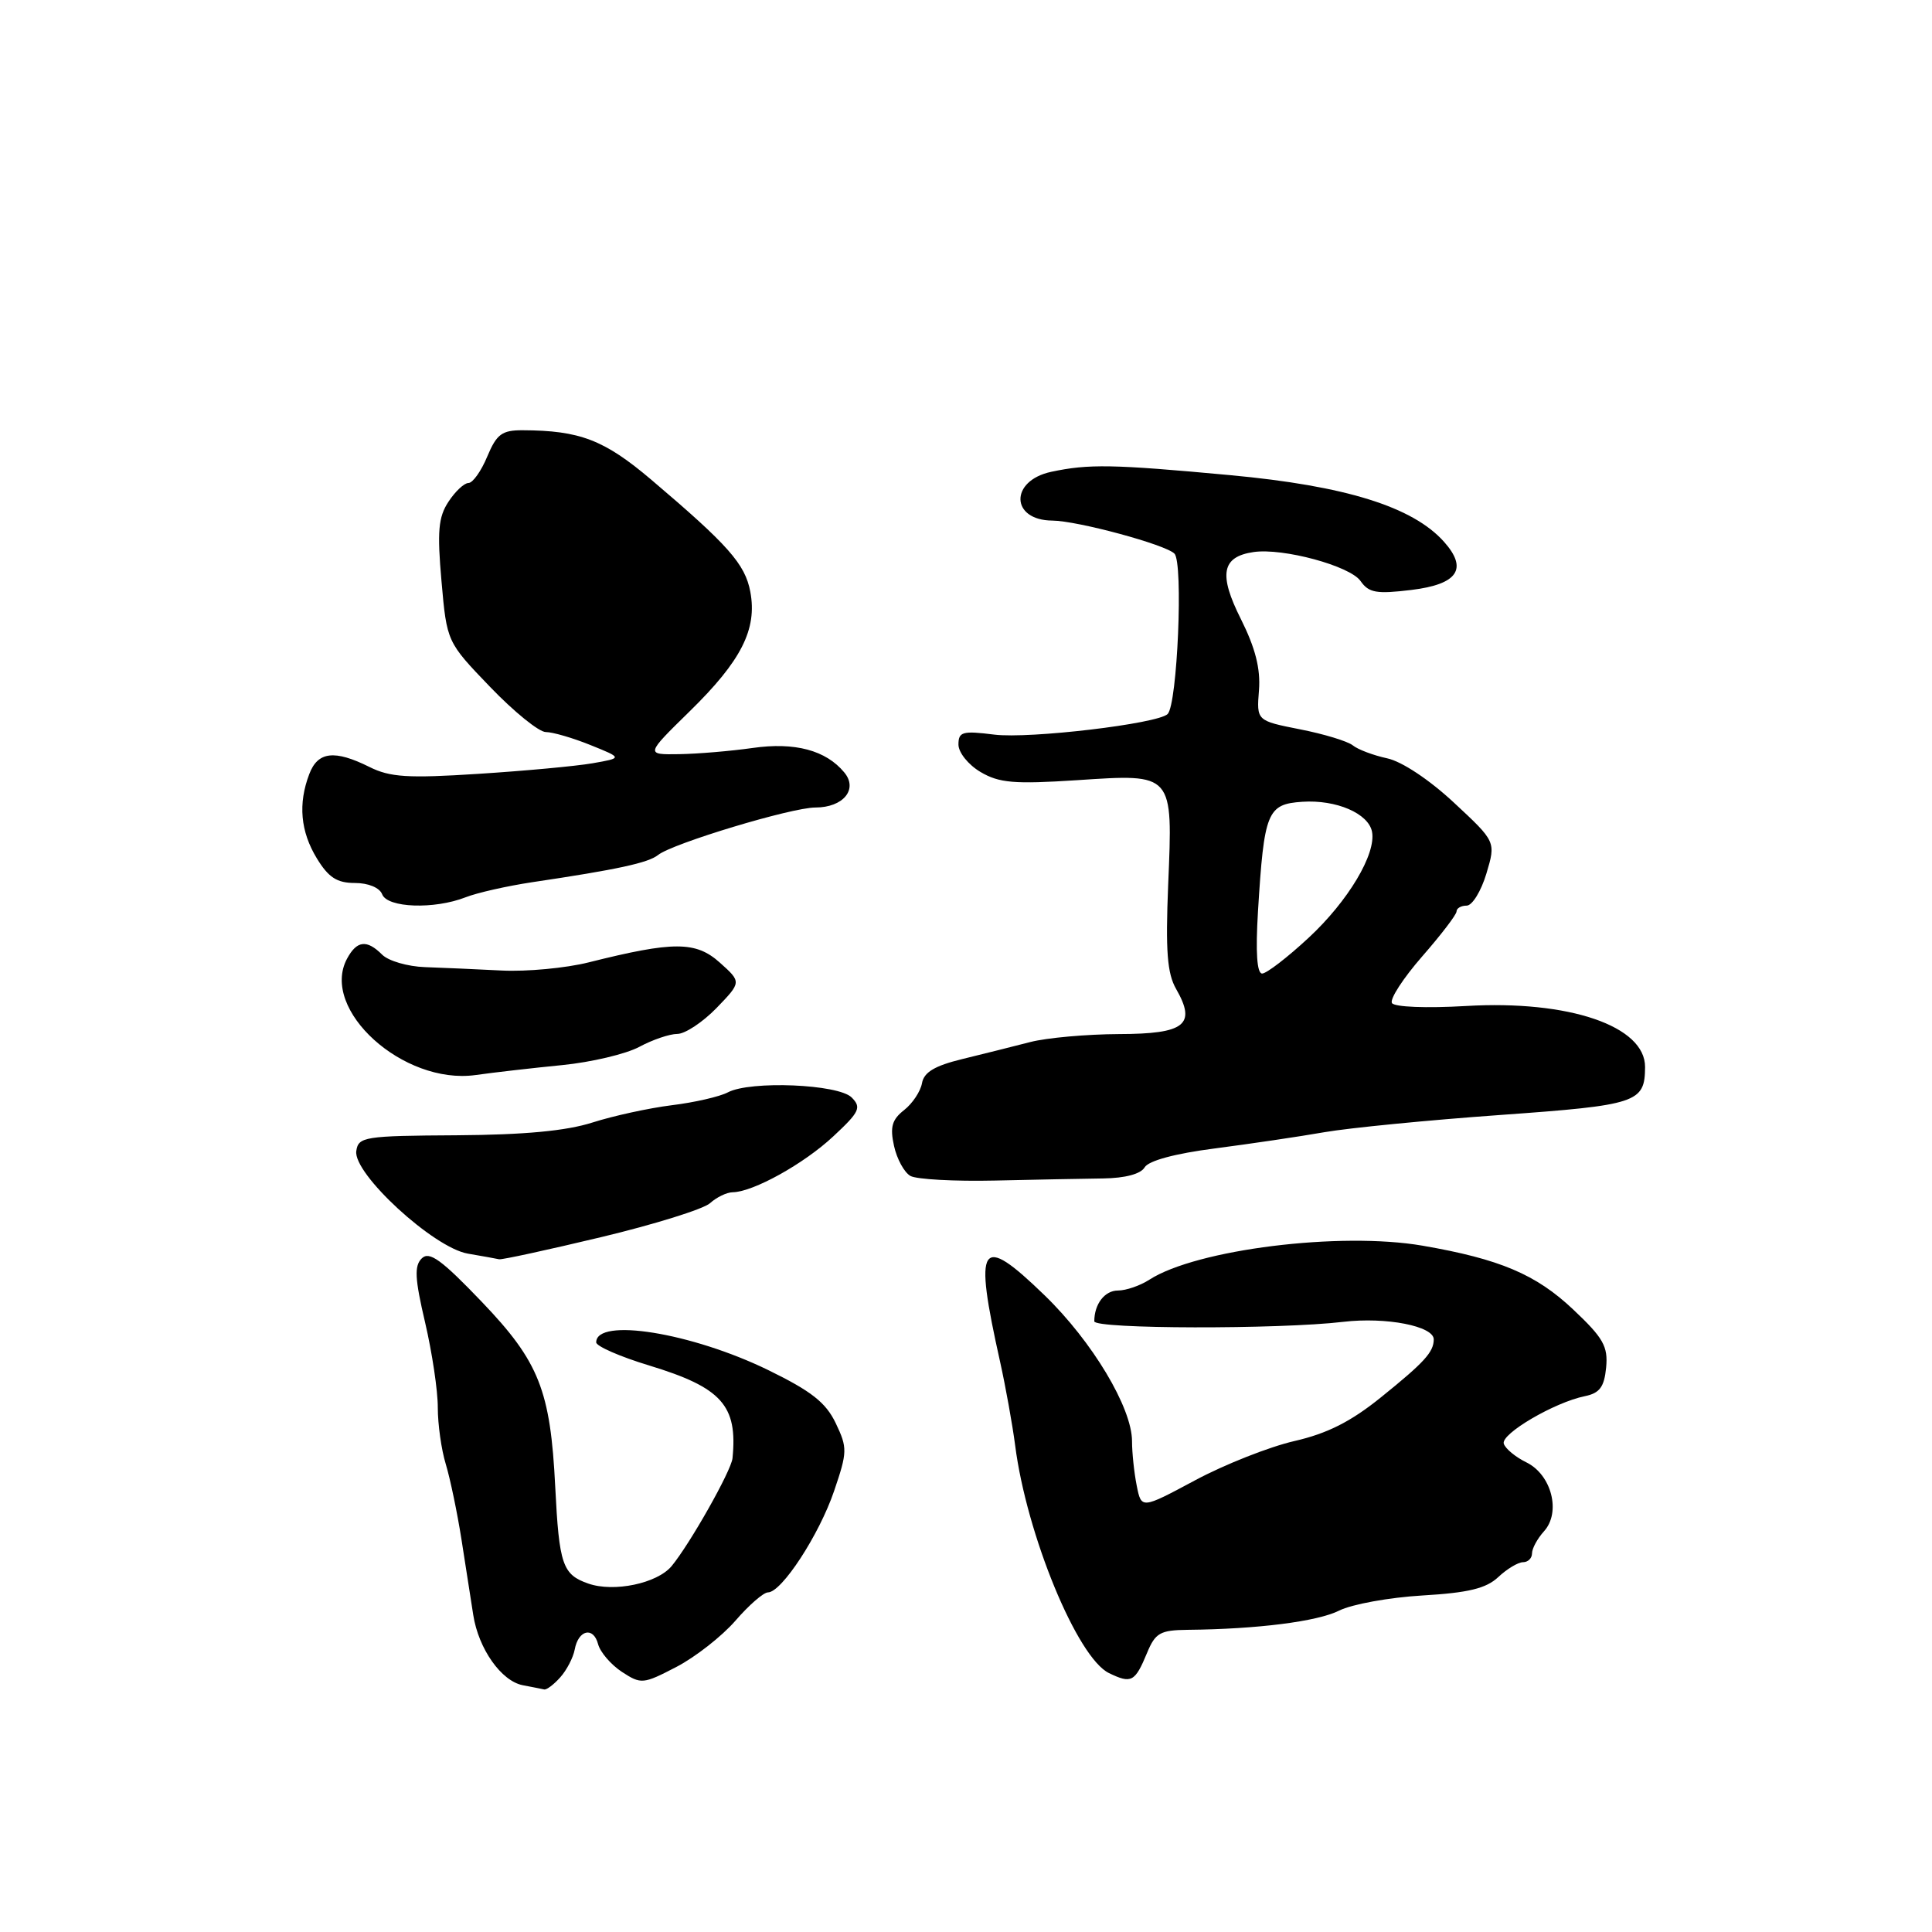 <?xml version="1.0" encoding="UTF-8" standalone="no"?>
<!DOCTYPE svg PUBLIC "-//W3C//DTD SVG 1.1//EN" "http://www.w3.org/Graphics/SVG/1.1/DTD/svg11.dtd" >
<svg xmlns="http://www.w3.org/2000/svg" xmlns:xlink="http://www.w3.org/1999/xlink" version="1.1" viewBox="0 0 256 256">
 <g >
 <path fill="currentColor"
d=" M 74.24 222.25 C 75.10 221.29 75.95 219.64 76.15 218.58 C 76.63 215.95 78.63 215.49 79.25 217.86 C 79.53 218.92 80.95 220.57 82.40 221.53 C 84.95 223.19 85.21 223.17 89.62 220.88 C 92.14 219.57 95.66 216.81 97.45 214.75 C 99.23 212.69 101.17 211.00 101.76 211.00 C 103.57 211.00 108.55 203.37 110.52 197.57 C 112.29 192.38 112.30 191.85 110.74 188.58 C 109.43 185.84 107.52 184.34 101.79 181.54 C 91.61 176.58 79.00 174.55 79.00 177.87 C 79.00 178.38 82.17 179.77 86.04 180.94 C 95.63 183.86 97.76 186.23 97.06 193.23 C 96.89 194.90 91.42 204.58 88.99 207.52 C 87.08 209.81 81.34 211.02 77.95 209.83 C 74.53 208.64 74.09 207.33 73.57 197.00 C 72.94 184.24 71.43 180.43 63.85 172.51 C 58.50 166.92 56.89 165.75 55.89 166.74 C 54.88 167.73 54.96 169.40 56.33 175.24 C 57.26 179.23 58.02 184.30 58.01 186.51 C 58.01 188.71 58.48 192.09 59.07 194.01 C 59.65 195.93 60.59 200.43 61.15 204.00 C 61.71 207.57 62.41 212.07 62.71 214.00 C 63.41 218.48 66.42 222.75 69.27 223.30 C 70.50 223.53 71.77 223.79 72.10 223.86 C 72.42 223.94 73.39 223.21 74.24 222.25 Z  M 151.99 219.02 C 153.09 216.36 153.74 216.00 157.37 215.96 C 166.60 215.87 174.57 214.86 177.45 213.41 C 179.13 212.57 184.08 211.67 188.47 211.41 C 194.58 211.05 196.92 210.48 198.53 208.97 C 199.68 207.89 201.16 207.00 201.81 207.00 C 202.47 207.00 203.00 206.47 203.00 205.83 C 203.00 205.18 203.72 203.86 204.59 202.90 C 206.87 200.38 205.59 195.40 202.25 193.77 C 200.82 193.07 199.47 191.96 199.26 191.30 C 198.84 190.00 205.97 185.82 210.00 185.00 C 211.96 184.60 212.57 183.79 212.82 181.21 C 213.09 178.41 212.45 177.28 208.45 173.51 C 203.53 168.86 198.73 166.83 188.50 165.06 C 177.59 163.18 158.53 165.55 152.29 169.57 C 151.07 170.36 149.20 171.00 148.14 171.00 C 146.38 171.00 145.00 172.79 145.00 175.08 C 145.00 176.11 169.44 176.16 178.00 175.15 C 183.67 174.48 190.01 175.72 189.98 177.49 C 189.96 179.17 188.74 180.51 183.00 185.14 C 178.99 188.38 175.87 189.95 171.50 190.95 C 168.20 191.71 162.29 194.04 158.37 196.14 C 151.24 199.96 151.24 199.96 150.62 196.85 C 150.28 195.15 150.00 192.50 150.00 190.98 C 150.00 186.54 144.74 177.76 138.41 171.63 C 129.83 163.32 128.98 164.60 132.53 180.50 C 133.26 183.80 134.15 188.75 134.51 191.50 C 136.02 203.33 142.74 219.65 146.94 221.69 C 149.91 223.13 150.39 222.88 151.99 219.02 Z  M 79.64 163.93 C 86.71 162.24 93.21 160.21 94.08 159.43 C 94.95 158.64 96.30 157.99 97.08 157.98 C 99.81 157.94 106.53 154.21 110.42 150.57 C 113.90 147.33 114.17 146.75 112.85 145.42 C 111.08 143.65 99.44 143.17 96.45 144.74 C 95.38 145.31 92.03 146.08 89.00 146.45 C 85.97 146.83 81.25 147.86 78.50 148.74 C 75.04 149.85 69.49 150.37 60.50 150.43 C 48.26 150.50 47.48 150.63 47.21 152.52 C 46.78 155.52 57.43 165.32 61.98 166.11 C 63.91 166.44 65.79 166.78 66.14 166.86 C 66.50 166.94 72.57 165.62 79.64 163.93 Z  M 146.17 156.15 C 149.09 156.11 151.16 155.56 151.67 154.68 C 152.19 153.80 155.71 152.85 161.00 152.17 C 165.68 151.56 172.20 150.60 175.50 150.02 C 178.80 149.45 189.28 148.42 198.79 147.74 C 216.96 146.44 217.95 146.11 217.98 141.40 C 218.02 135.96 207.90 132.50 194.26 133.30 C 188.99 133.61 184.77 133.44 184.44 132.91 C 184.13 132.39 185.92 129.63 188.43 126.75 C 190.94 123.88 193.00 121.19 193.00 120.77 C 193.00 120.35 193.60 120.00 194.34 120.00 C 195.08 120.00 196.25 118.09 196.95 115.77 C 198.22 111.53 198.22 111.53 192.66 106.36 C 189.40 103.32 185.74 100.89 183.80 100.48 C 181.99 100.09 179.94 99.32 179.26 98.77 C 178.58 98.22 175.43 97.26 172.26 96.64 C 166.50 95.50 166.50 95.50 166.82 91.46 C 167.04 88.60 166.34 85.86 164.43 82.04 C 161.44 76.10 161.88 73.77 166.10 73.15 C 169.99 72.58 178.88 74.98 180.28 76.99 C 181.38 78.56 182.39 78.73 187.02 78.17 C 193.17 77.42 194.54 75.38 191.34 71.79 C 187.20 67.15 178.32 64.38 163.00 62.96 C 147.38 61.51 144.25 61.46 139.28 62.52 C 133.77 63.71 133.90 68.94 139.44 68.98 C 142.78 69.01 154.45 72.16 155.62 73.36 C 156.81 74.56 156.01 93.32 154.72 94.61 C 153.44 95.90 136.40 97.92 131.75 97.34 C 127.53 96.81 127.00 96.96 127.00 98.66 C 127.00 99.71 128.31 101.34 129.92 102.29 C 132.39 103.75 134.38 103.92 142.69 103.38 C 155.54 102.53 155.41 102.38 154.79 117.22 C 154.43 126.01 154.66 128.98 155.84 131.04 C 158.56 135.78 157.02 137.00 148.28 137.02 C 144.00 137.04 138.70 137.51 136.50 138.08 C 134.30 138.65 130.25 139.66 127.51 140.33 C 123.86 141.22 122.43 142.07 122.17 143.52 C 121.98 144.61 120.91 146.22 119.80 147.09 C 118.19 148.35 117.91 149.34 118.46 151.83 C 118.84 153.57 119.82 155.36 120.64 155.82 C 121.45 156.27 126.48 156.55 131.81 156.43 C 137.14 156.31 143.60 156.18 146.17 156.15 Z  M 74.50 141.13 C 78.35 140.75 82.94 139.66 84.70 138.72 C 86.46 137.77 88.73 137.00 89.75 137.00 C 90.77 137.00 93.11 135.45 94.94 133.57 C 98.26 130.13 98.26 130.13 95.38 127.55 C 92.20 124.70 89.24 124.70 78.00 127.52 C 74.97 128.28 69.80 128.76 66.50 128.60 C 63.20 128.43 58.62 128.23 56.32 128.15 C 54.02 128.07 51.47 127.33 50.64 126.50 C 48.60 124.46 47.28 124.62 45.98 127.04 C 42.38 133.77 53.42 143.77 63.00 142.45 C 65.47 142.10 70.65 141.51 74.50 141.13 Z  M 61.68 118.90 C 63.23 118.29 67.20 117.40 70.50 116.90 C 81.81 115.22 85.90 114.33 87.20 113.29 C 89.11 111.76 104.87 107.00 108.04 107.00 C 111.74 107.00 113.73 104.58 111.87 102.35 C 109.44 99.41 105.32 98.31 99.73 99.11 C 96.85 99.52 92.48 99.89 90.01 99.93 C 85.52 100.00 85.52 100.00 91.39 94.25 C 98.23 87.56 100.35 83.38 99.42 78.41 C 98.73 74.74 96.51 72.23 86.28 63.55 C 80.06 58.28 76.83 57.04 69.26 57.01 C 66.51 57.00 65.81 57.52 64.56 60.50 C 63.76 62.43 62.64 64.00 62.07 64.00 C 61.51 64.00 60.31 65.12 59.42 66.49 C 58.08 68.52 57.92 70.42 58.50 77.01 C 59.21 85.06 59.21 85.06 64.95 91.03 C 68.10 94.31 71.42 97.00 72.32 97.00 C 73.22 97.00 75.88 97.77 78.23 98.72 C 82.50 100.44 82.50 100.44 78.50 101.14 C 76.30 101.52 69.49 102.15 63.36 102.54 C 54.06 103.14 51.68 102.99 48.96 101.63 C 44.32 99.32 42.11 99.58 40.98 102.57 C 39.48 106.50 39.81 110.18 41.99 113.75 C 43.53 116.27 44.65 117.00 47.02 117.00 C 48.80 117.00 50.30 117.62 50.64 118.50 C 51.33 120.30 57.53 120.52 61.68 118.90 Z  M 166.69 120.75 C 167.50 107.57 167.91 106.55 172.56 106.24 C 177.06 105.94 181.33 107.78 181.80 110.21 C 182.37 113.15 178.63 119.41 173.40 124.26 C 170.59 126.87 167.82 129.00 167.24 129.00 C 166.55 129.00 166.36 126.17 166.69 120.75 Z "/>
</g>
</svg>